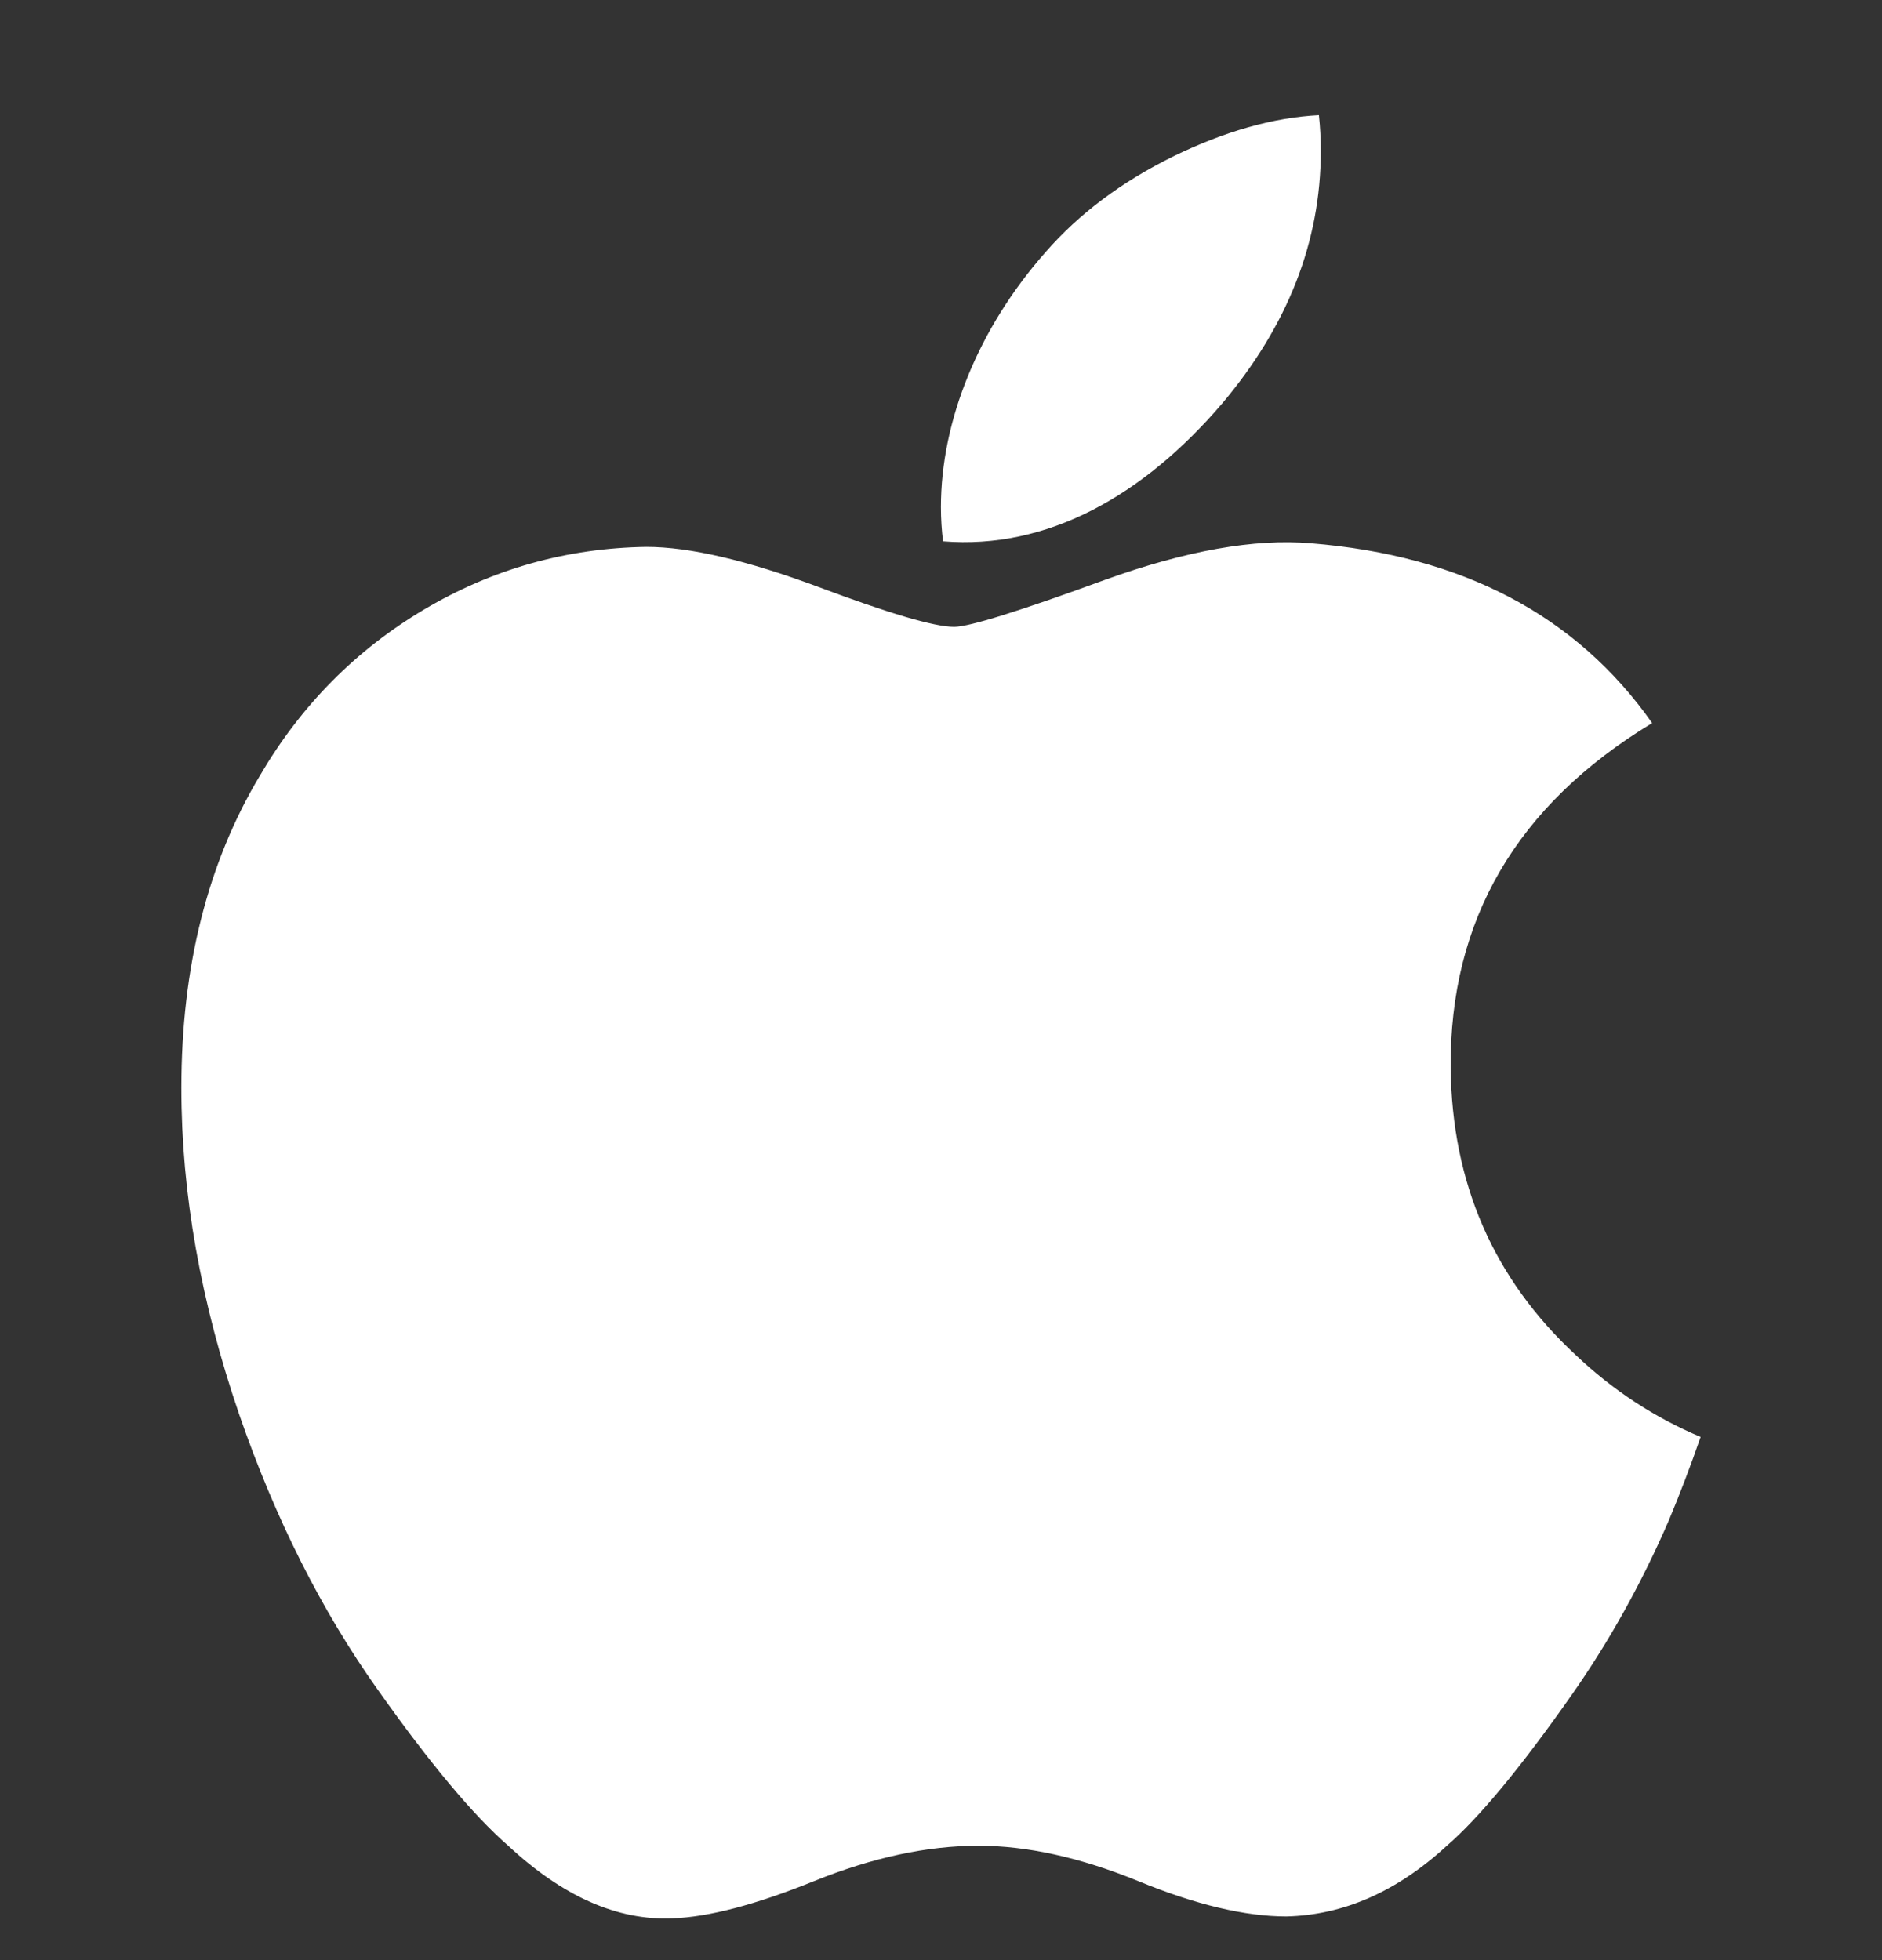 <svg width="24" height="25" viewBox="0 0 24 25" fill="none" xmlns="http://www.w3.org/2000/svg">
<rect x="0" y="0" width="24" height="25" fill="#333333" stroke="none"/>
<g clip-path="url(#clip0_421_67350)">
<path d="M21.281 19.393C20.933 20.196 20.521 20.936 20.044 21.616C19.394 22.543 18.862 23.185 18.451 23.541C17.815 24.126 17.134 24.426 16.404 24.443C15.88 24.443 15.248 24.294 14.513 23.991C13.775 23.69 13.097 23.541 12.477 23.541C11.827 23.541 11.13 23.69 10.384 23.991C9.637 24.294 9.035 24.451 8.575 24.467C7.875 24.497 7.177 24.189 6.481 23.541C6.037 23.154 5.481 22.489 4.815 21.548C4.101 20.543 3.513 19.377 3.053 18.048C2.561 16.613 2.313 15.223 2.313 13.877C2.313 12.336 2.647 11.007 3.314 9.893C3.838 8.998 4.535 8.292 5.408 7.774C6.281 7.256 7.225 6.991 8.24 6.975C8.796 6.975 9.525 7.147 10.431 7.484C11.334 7.823 11.914 7.995 12.168 7.995C12.358 7.995 13.003 7.794 14.095 7.394C15.128 7.022 15.999 6.868 16.714 6.929C18.649 7.085 20.102 7.848 21.069 9.222C19.339 10.27 18.483 11.739 18.5 13.623C18.515 15.091 19.048 16.312 20.094 17.282C20.568 17.732 21.098 18.079 21.687 18.327C21.559 18.697 21.424 19.052 21.281 19.393ZM16.843 1.929C16.843 3.079 16.423 4.153 15.585 5.147C14.574 6.329 13.351 7.012 12.026 6.904C12.009 6.766 11.999 6.621 11.999 6.468C11.999 5.364 12.48 4.182 13.333 3.216C13.759 2.727 14.302 2.32 14.959 1.996C15.615 1.676 16.235 1.499 16.819 1.469C16.836 1.623 16.843 1.776 16.843 1.929V1.929Z" fill="white"/>
</g>
<defs>
<clipPath id="clip0_421_67350">
<rect width="24" height="24" fill="white" transform="translate(0 0.969)"/>
</clipPath>
</defs>
</svg>
